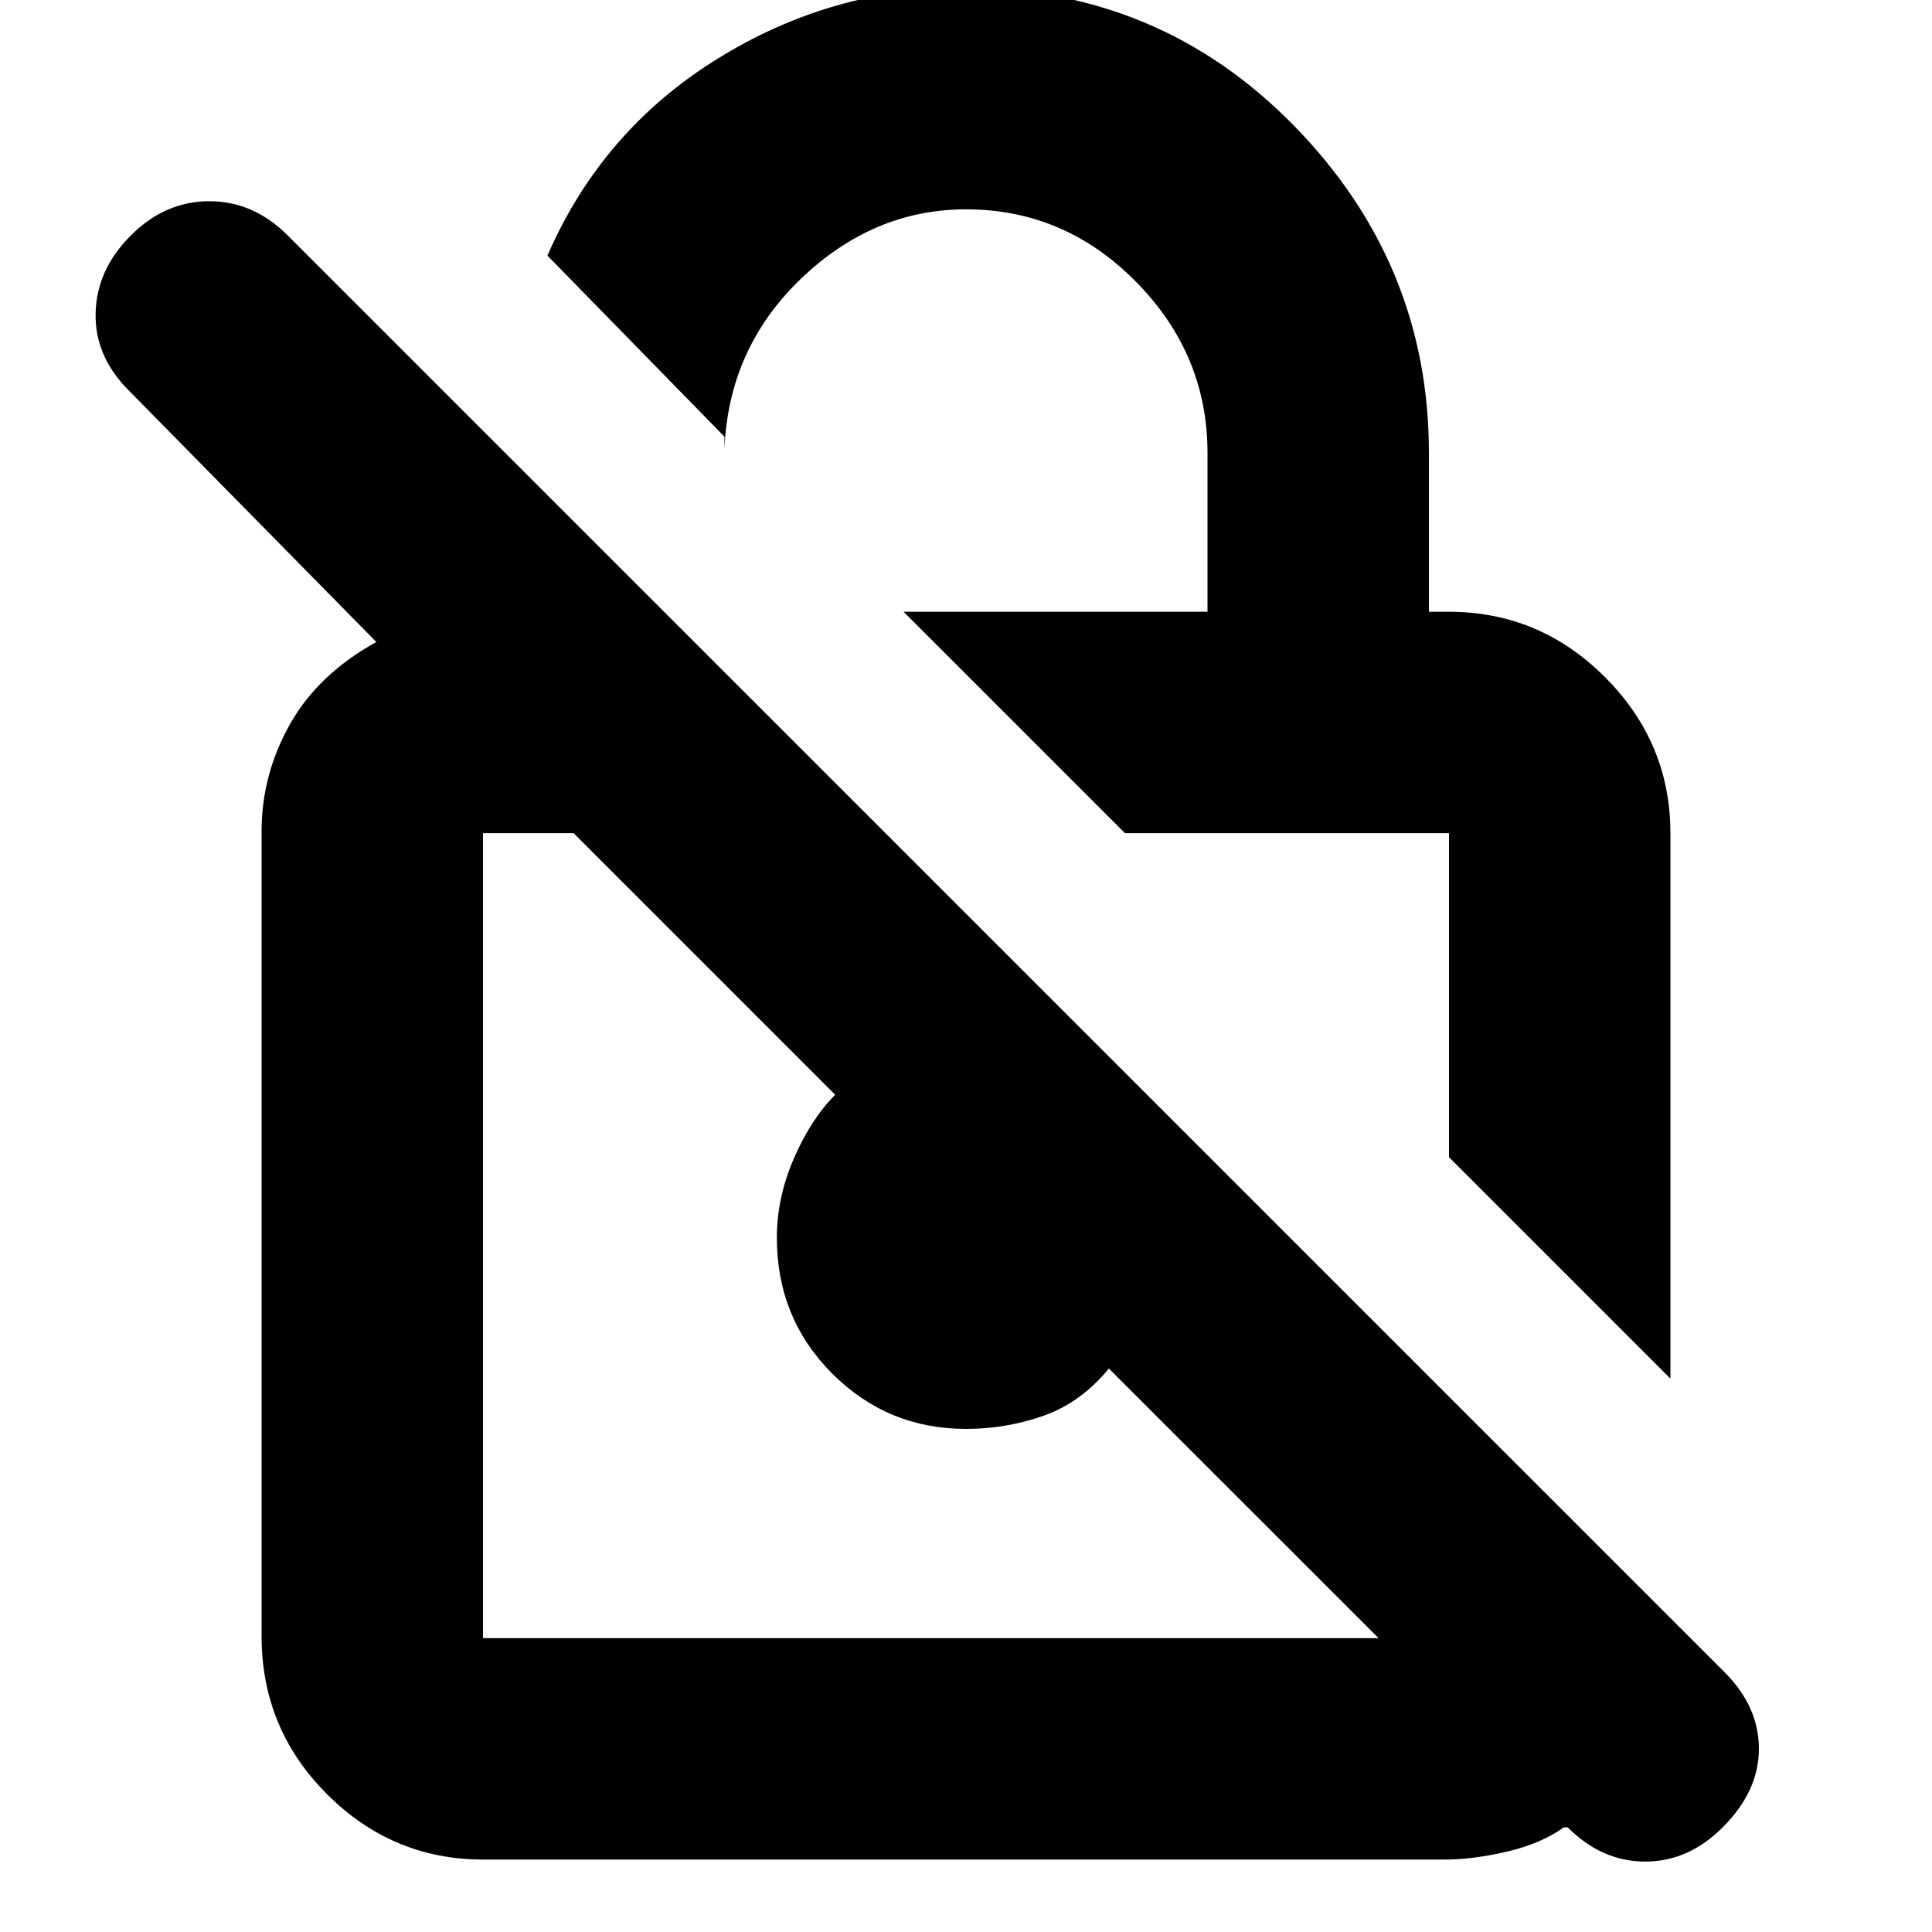 <svg xmlns="http://www.w3.org/2000/svg" height="20" width="20"><path d="M17.292 14.271 15 11.979V8.625Q15 8.625 15 8.625Q15 8.625 15 8.625H11.646L9.354 6.333H12.5V4.688Q12.5 3.667 11.76 2.917Q11.021 2.167 10 2.167Q9.042 2.167 8.292 2.885Q7.542 3.604 7.5 4.646V4.521L5.667 2.646Q6.229 1.354 7.417 0.615Q8.604 -0.125 9.979 -0.125Q12 -0.125 13.396 1.302Q14.792 2.729 14.792 4.688V6.333H15Q15.938 6.333 16.615 7.01Q17.292 7.688 17.292 8.625ZM5 19.25Q4.062 19.25 3.385 18.573Q2.708 17.896 2.708 16.938V8.604Q2.708 8.021 3 7.5Q3.292 6.979 3.896 6.646L1.333 4.042Q0.979 3.688 0.99 3.24Q1 2.792 1.354 2.438Q1.708 2.083 2.167 2.083Q2.625 2.083 2.979 2.438L17.854 17.312Q18.208 17.667 18.208 18.104Q18.208 18.542 17.833 18.917Q17.479 19.271 17.031 19.271Q16.583 19.271 16.229 18.917H16.188Q15.958 19.083 15.604 19.167Q15.25 19.25 14.958 19.25ZM14.271 16.958 11.479 14.167Q11.188 14.521 10.802 14.656Q10.417 14.792 10 14.792Q9.188 14.792 8.615 14.219Q8.042 13.646 8.042 12.812Q8.042 12.396 8.219 11.99Q8.396 11.583 8.646 11.333L5.938 8.625H5Q5 8.625 5 8.625Q5 8.625 5 8.625V16.958Q5 16.958 5 16.958Q5 16.958 5 16.958ZM10.104 12.792Q10.104 12.792 10.104 12.792Q10.104 12.792 10.104 12.792Q10.104 12.792 10.104 12.792Q10.104 12.792 10.104 12.792ZM13.333 10.292Q13.333 10.292 13.333 10.292Q13.333 10.292 13.333 10.292Z"/></svg>